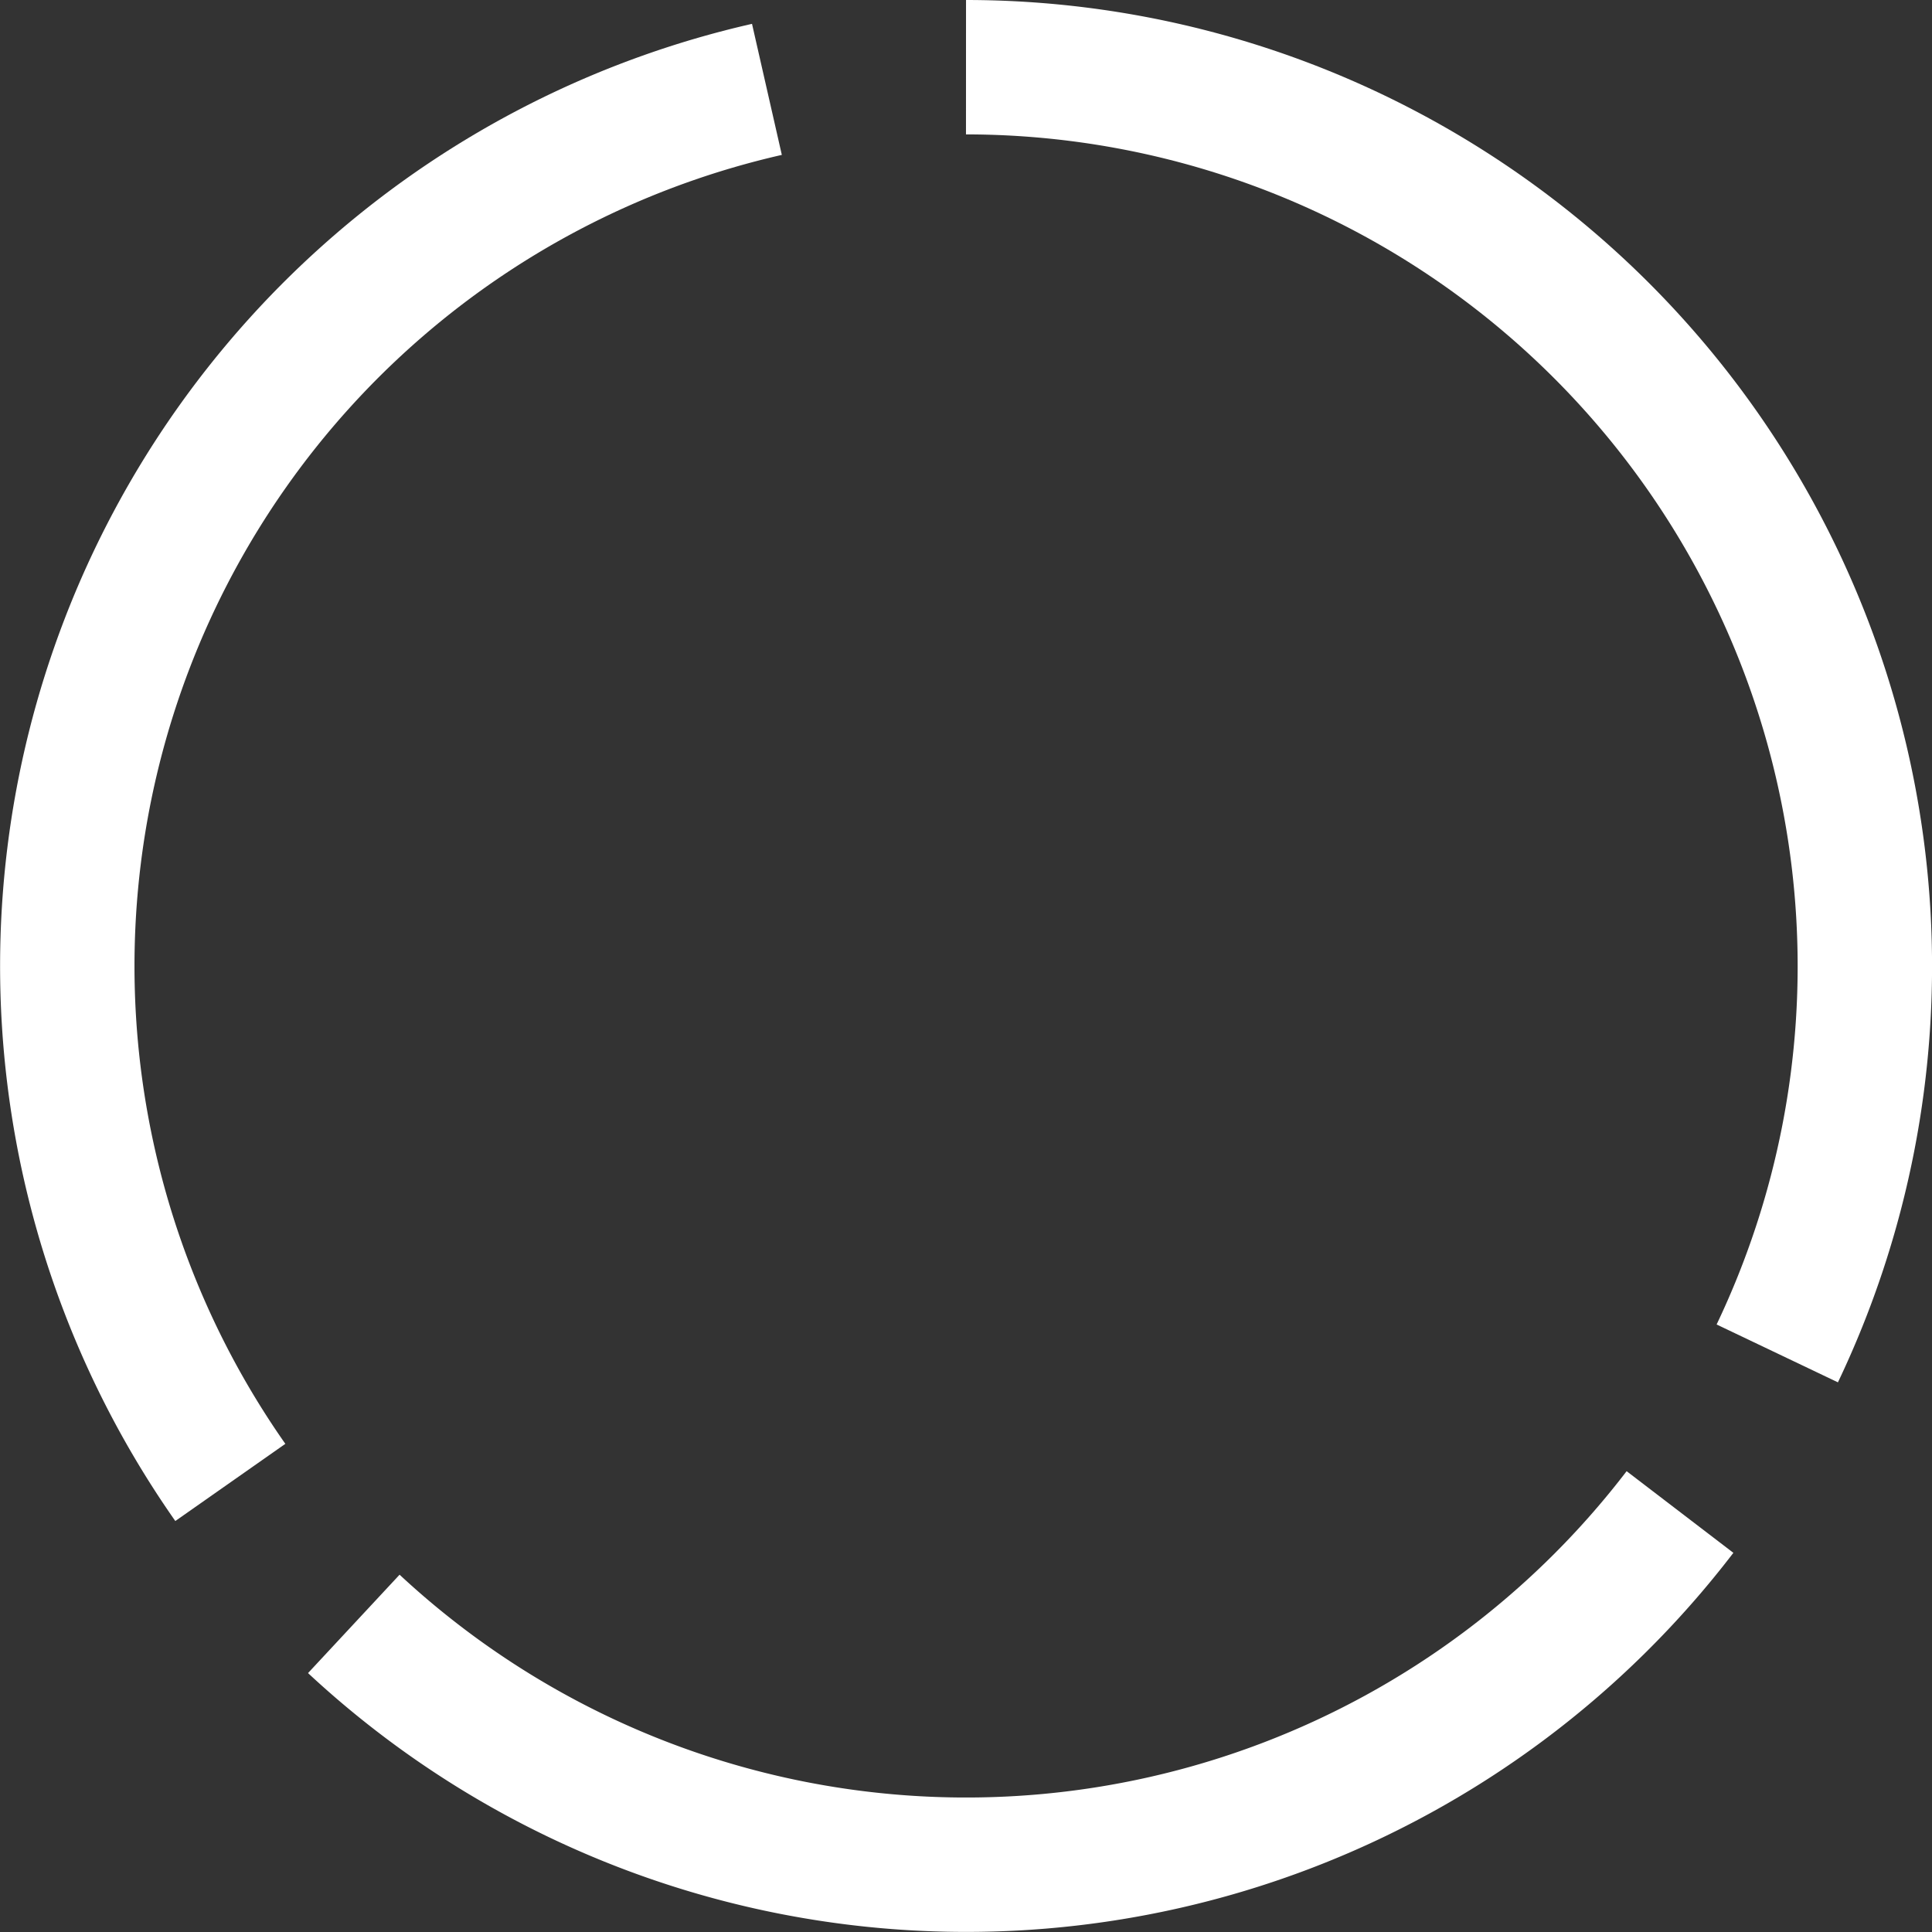 <svg xmlns="http://www.w3.org/2000/svg" viewBox="0 0 115 115"><rect x="0" y="0" width="115" height="115" fill="#333333" stroke="none"/><defs><style>.cls-1{fill:none;stroke:#fff;stroke-miterlimit:10;stroke-width:8px;}</style></defs><title>Asset 15</title><g id="Layer_2" data-name="Layer 2"><g id="content"><path class="cls-1" d="M13.71,88.24A53.52,53.52,0,0,1,45.65,5.32"/><path class="cls-1" d="M100,90a53.5,53.5,0,0,1-78.94,6.66"/><path class="cls-1" d="M57.5,4a53.52,53.52,0,0,1,48.29,76.56"/></g></g></svg>

